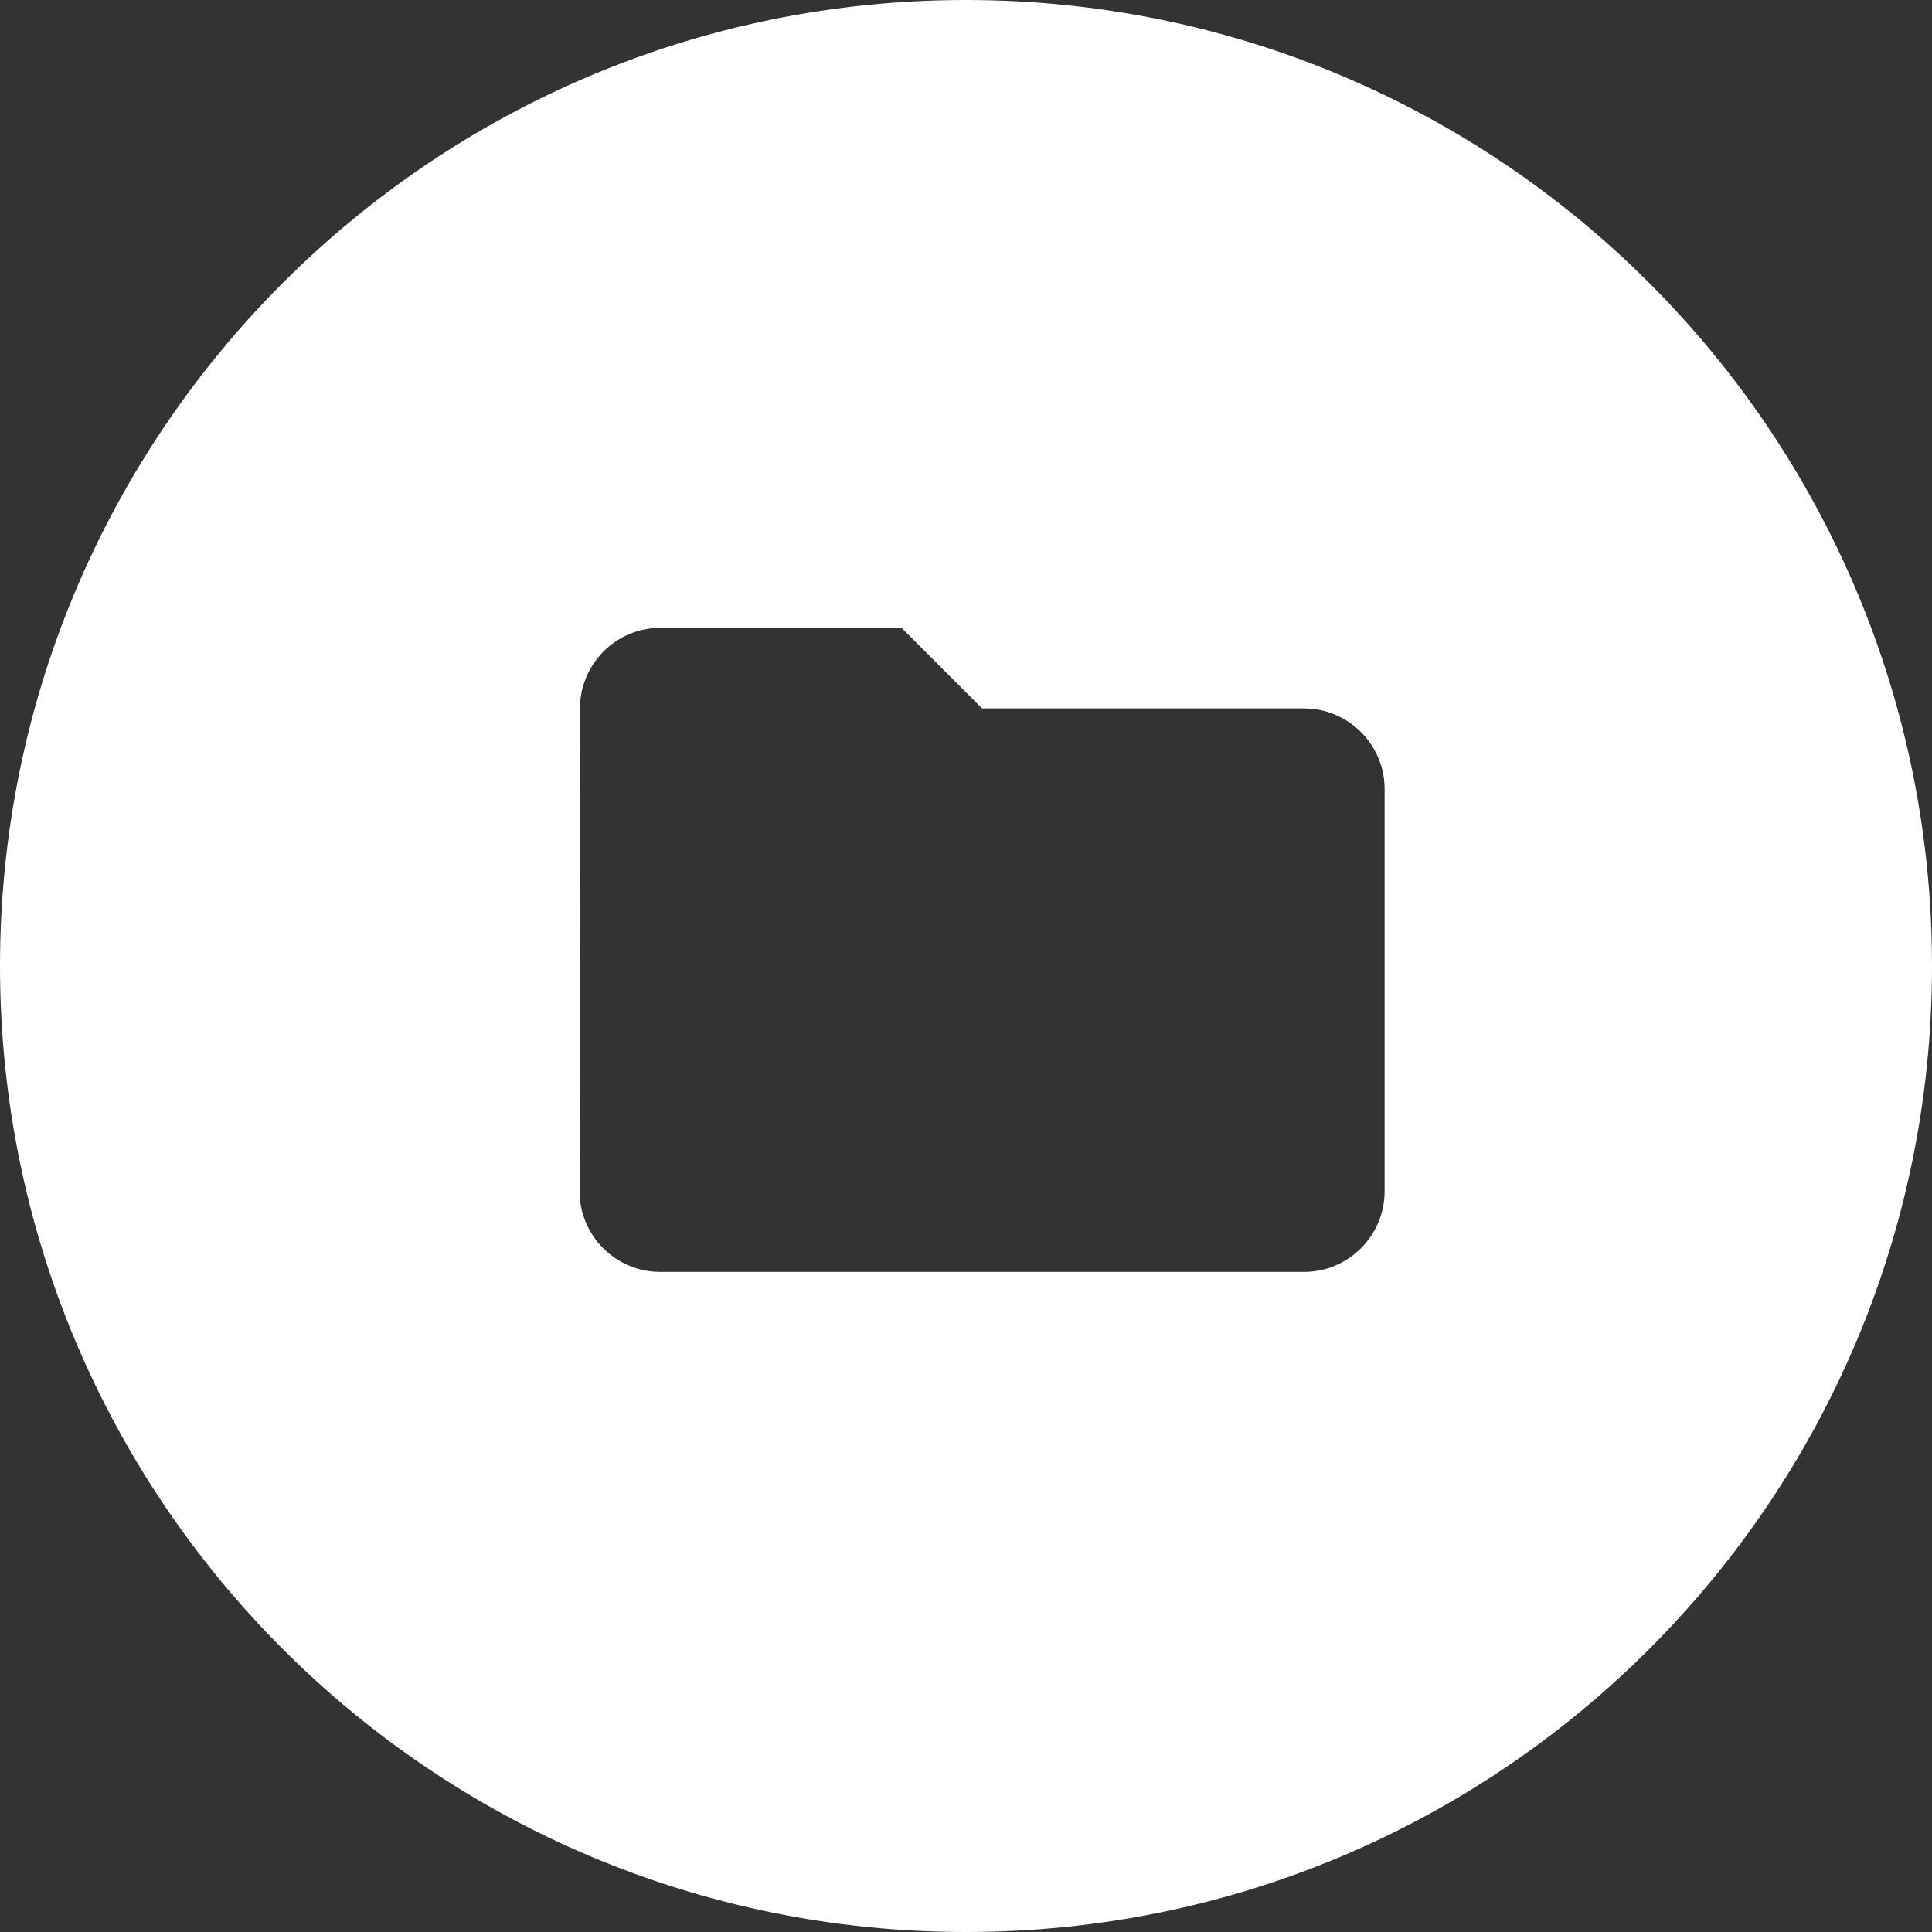<?xml version="1.0" encoding="UTF-8"?>
<svg width="40px" height="40px" viewBox="0 0 40 40" version="1.1" xmlns="http://www.w3.org/2000/svg" xmlns:xlink="http://www.w3.org/1999/xlink">
    <rect x="0" y="0" width="40" height="40" fill="#333333" stroke="none"/>
    <!-- Generator: Sketch 43.2 (39069) - http://www.bohemiancoding.com/sketch -->
    <title>open-folder-hover</title>
    <desc>Created with Sketch.</desc>
    <defs></defs>
    <g id="App" stroke="none" stroke-width="1" fill="none" fill-rule="evenodd">
        <path d="M20,0 C31.05,0 40,8.95 40,20 C40,31.05 31.05,40 20,40 C8.95,40 0,31.05 0,20 C0,8.95 8.95,0 20,0 Z M18.667,13 L13.667,13 C12.75,13 12.008,13.75 12.008,14.667 L12,24.667 C12,25.583 12.75,26.333 13.667,26.333 L27,26.333 C27.917,26.333 28.667,25.583 28.667,24.667 L28.667,16.333 C28.667,15.417 27.917,14.667 27,14.667 L20.333,14.667 L18.667,13 Z" id="open-folder-hover" fill="#FFFFFF" fill-rule="nonzero"></path>
    </g>
</svg>